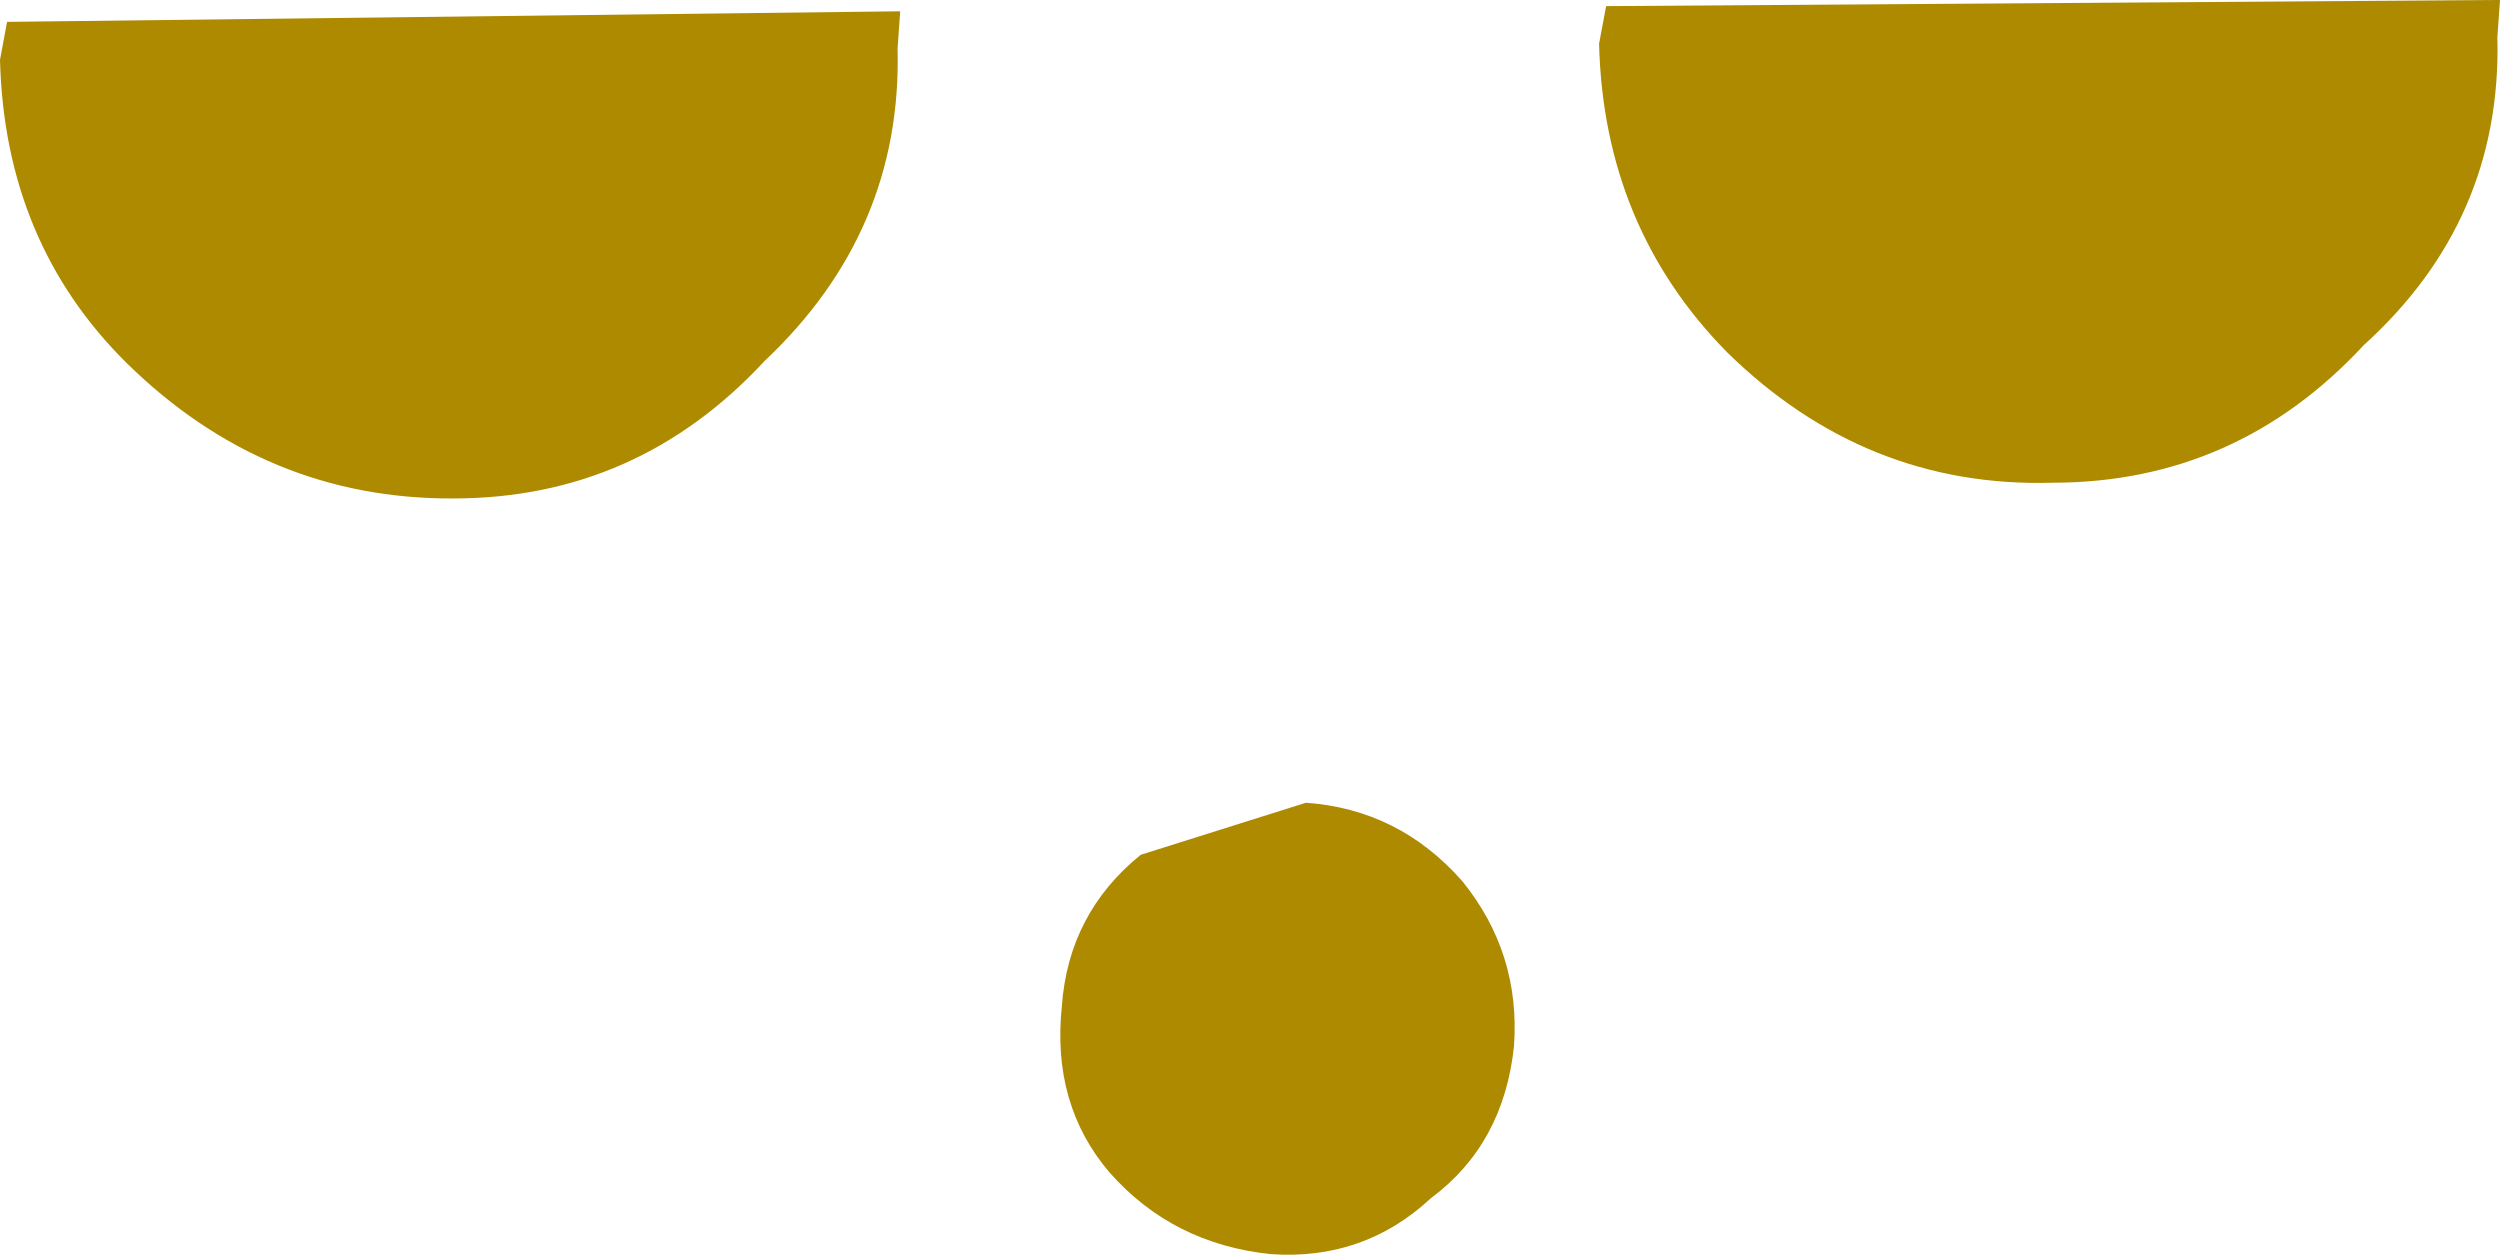 <?xml version="1.0" encoding="UTF-8" standalone="no"?>
<svg xmlns="http://www.w3.org/2000/svg" width="27.655" height="13.879" version="1.1"><path fill="#ad8a00" d="m.078.242 9.88-.117-.029.411q.052 2.022-1.472 3.458-1.408 1.518-3.438 1.52-2.08.011-3.615-1.495-1.352-1.335-1.404-3.357l.078-.42m17.61.246.079-.42 9.888-.068-.029.411q.052 2.022-1.48 3.409-1.408 1.518-3.438 1.52-2.071.061-3.606-1.446-1.361-1.385-1.413-3.406"/><path fill="#ad8a00" d="m16.172 9.742q.649.799.576 1.828-.113 1.086-.921 1.686-.742.689-1.77.617-1.086-.113-1.784-.904-0.64-.75-.527-1.836.073-1.028.872-1.677l1.828-.576q1.028.073 1.726.863"/></svg>

